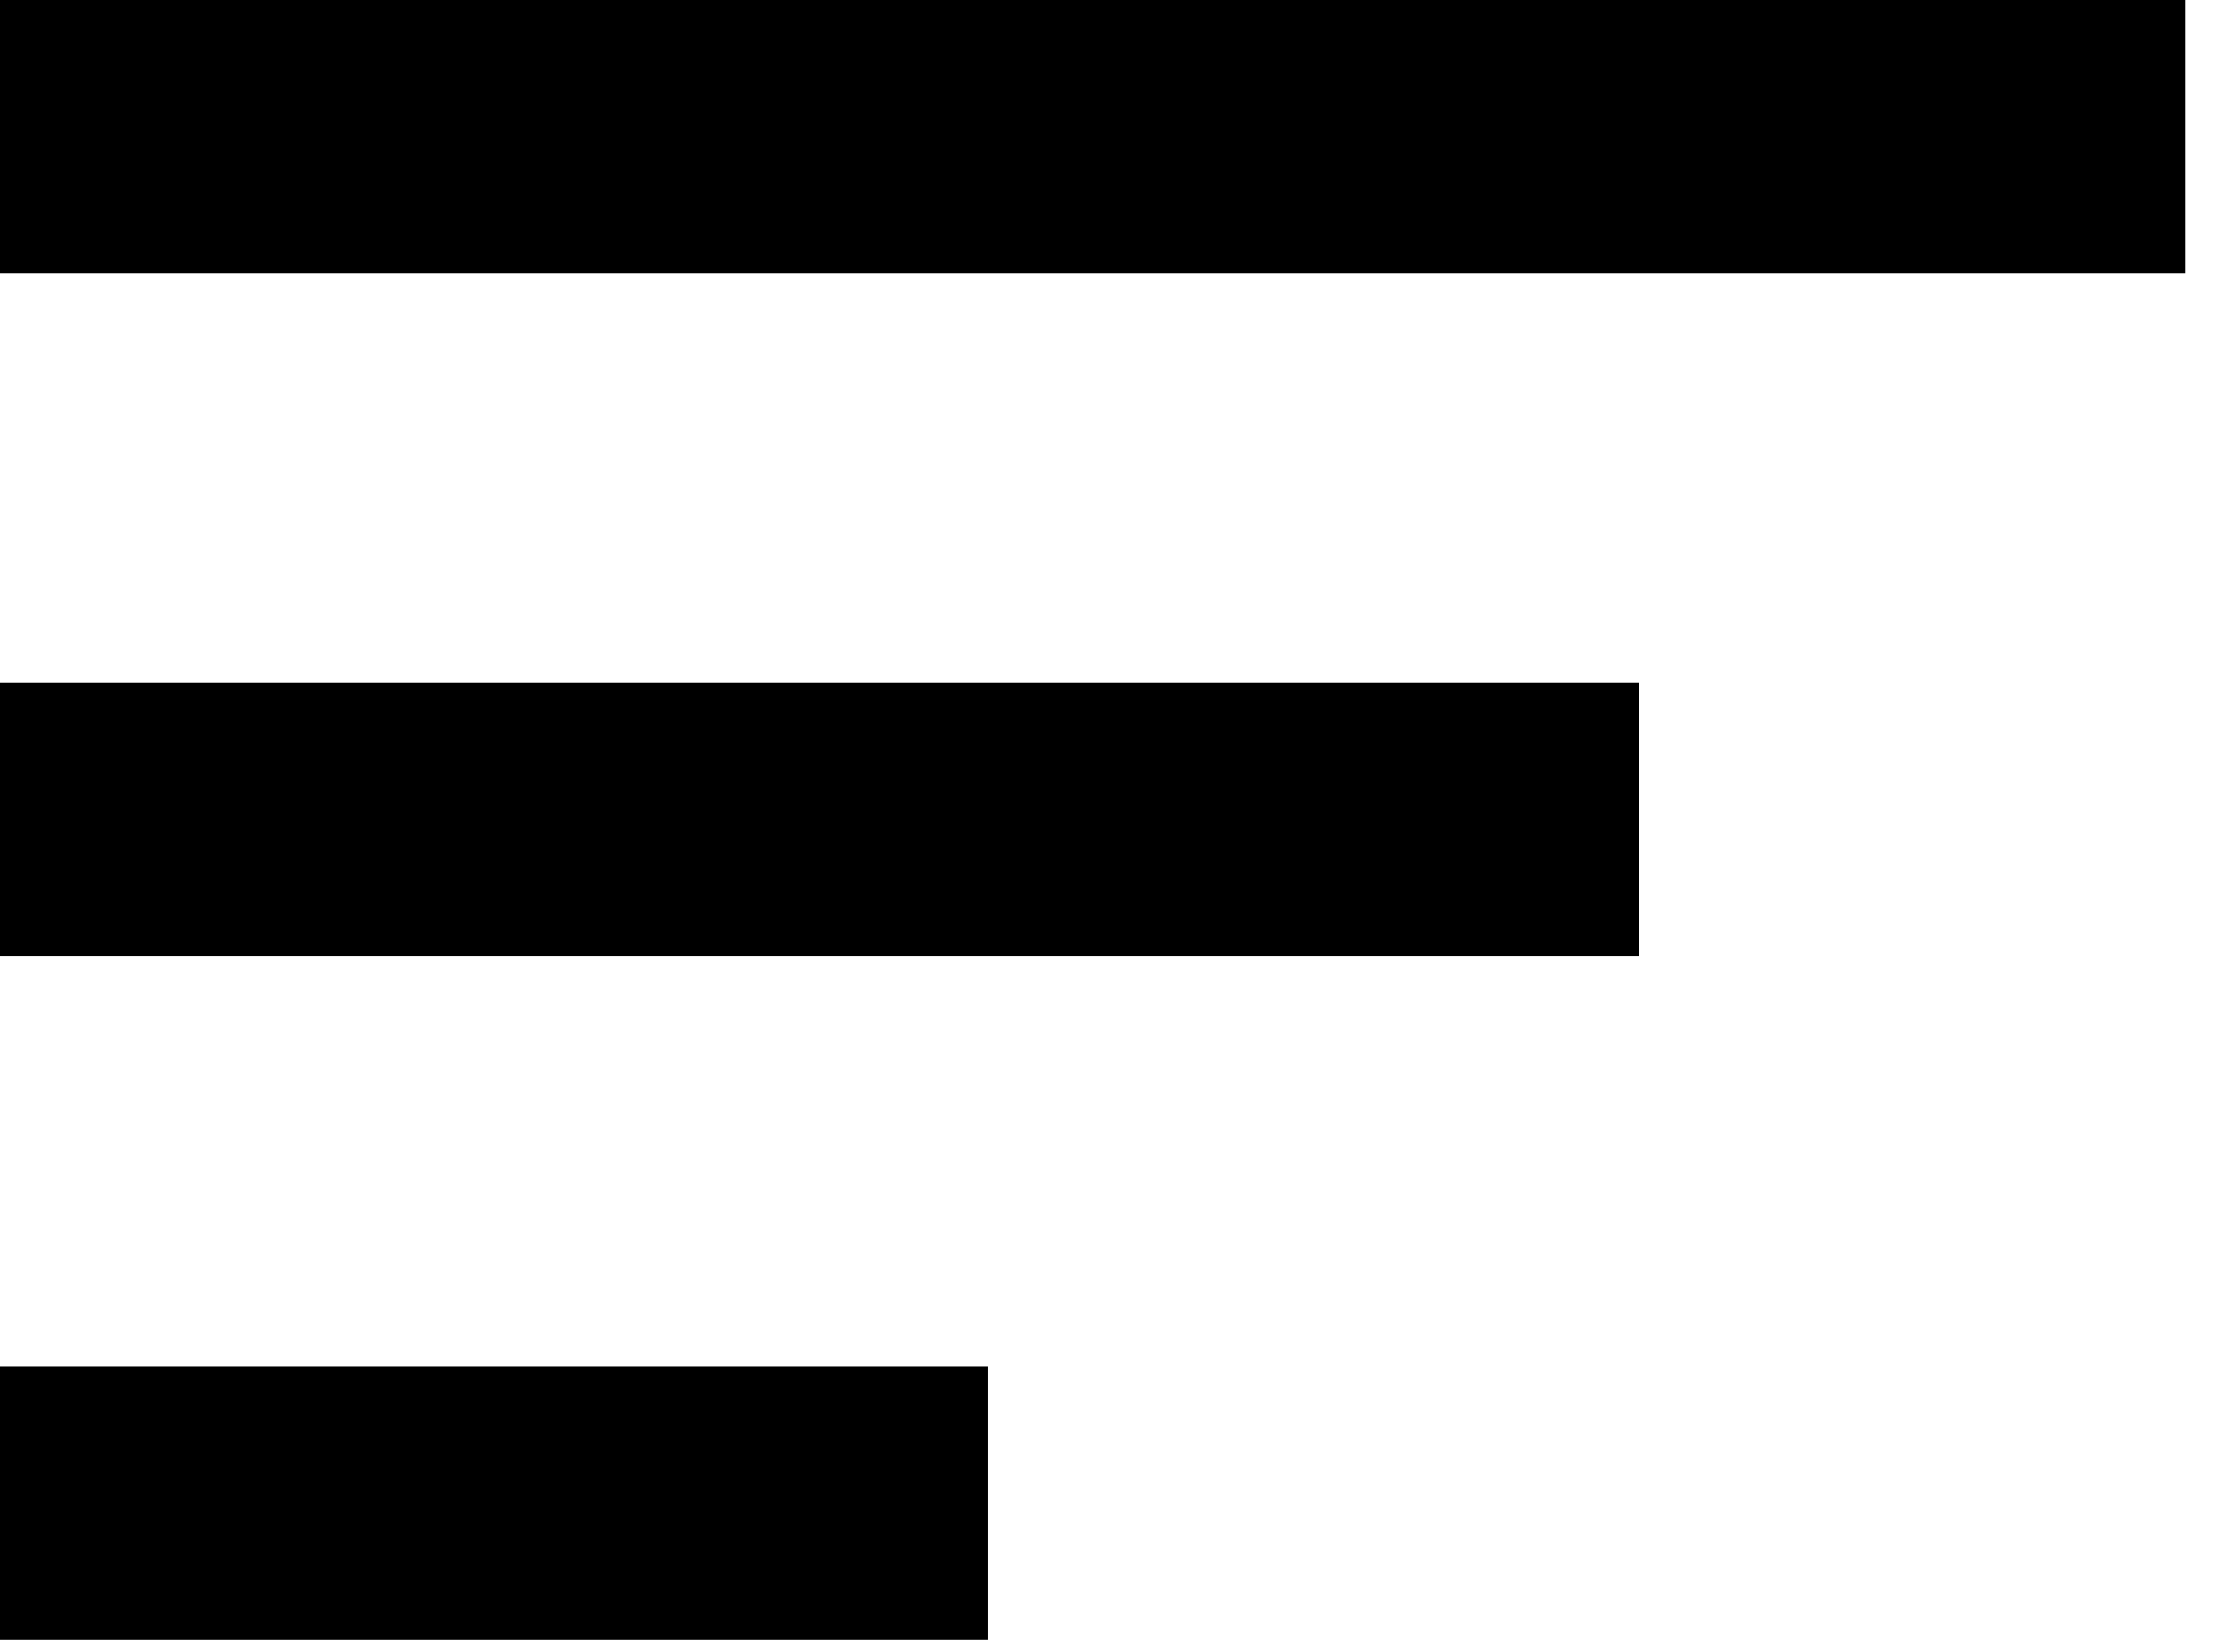<svg width="27" height="20" viewBox="0 0 27 20" fill="none" xmlns="http://www.w3.org/2000/svg">
<g clip-path="url(#clip0_1168_8925)">
<path d="M0 8.27H19.847V11.578H0V8.27ZM0 0H26.463V3.308H0V0ZM0 19.848H11.966V16.54H0V19.848Z" fill="black"/>
</g>
<defs>
<clipPath id="clip0_1168_8925">
<rect width="26.463" height="19.848" fill="white"/>
</clipPath>
</defs>
</svg>
